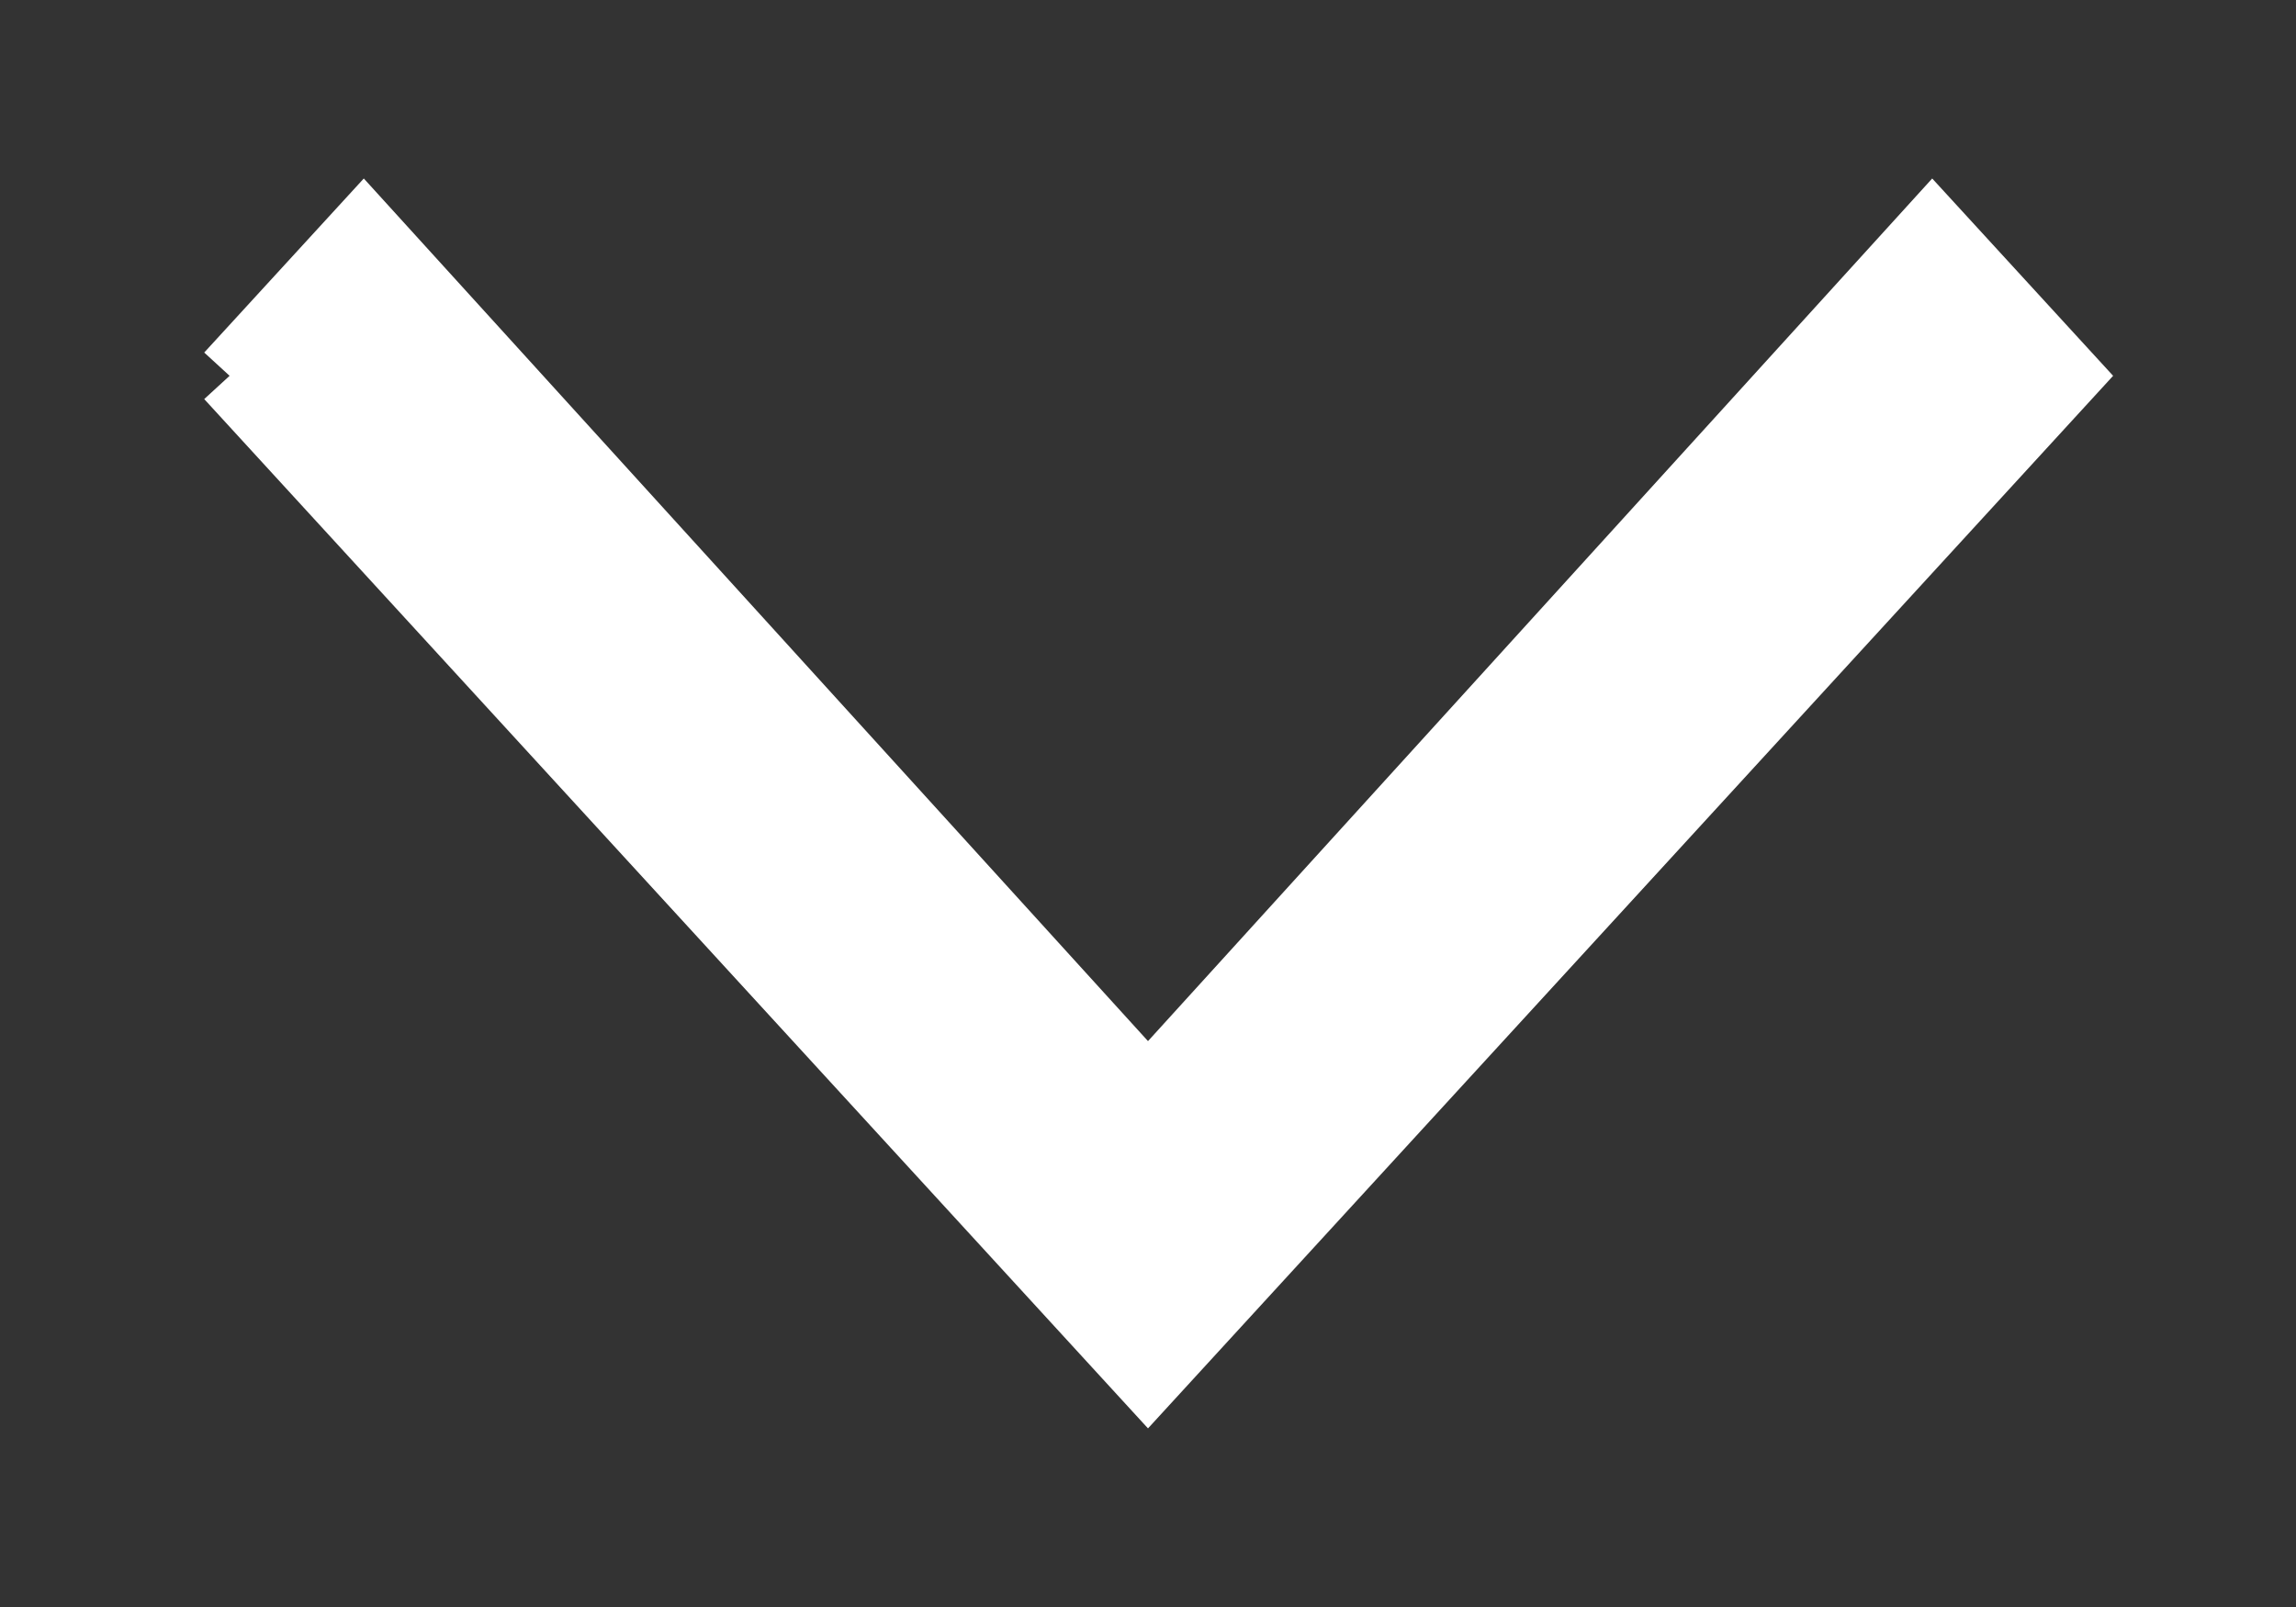 <?xml version="1.0" encoding="UTF-8"?>
<svg width="10px" height="7px" viewBox="0 0 10 7" version="1.1" xmlns="http://www.w3.org/2000/svg" xmlns:xlink="http://www.w3.org/1999/xlink">
    <rect x="0" y="0" width="10" height="7" fill="#333333" stroke="none"/>
    <title>Down Arrow white</title>
    <g id="Down-Arrow-white" stroke="none" stroke-width="1" fill="none" fill-rule="evenodd">
        <polyline id="Fill-35-Copy" stroke="#FFFFFF" stroke-width="0.3" fill="#FFFFFF" fill-rule="nonzero" points="1 1.637 1.584 1 5 4.758 8.416 1 9 1.637 5 6 1 1.637"></polyline>
    </g>
</svg>